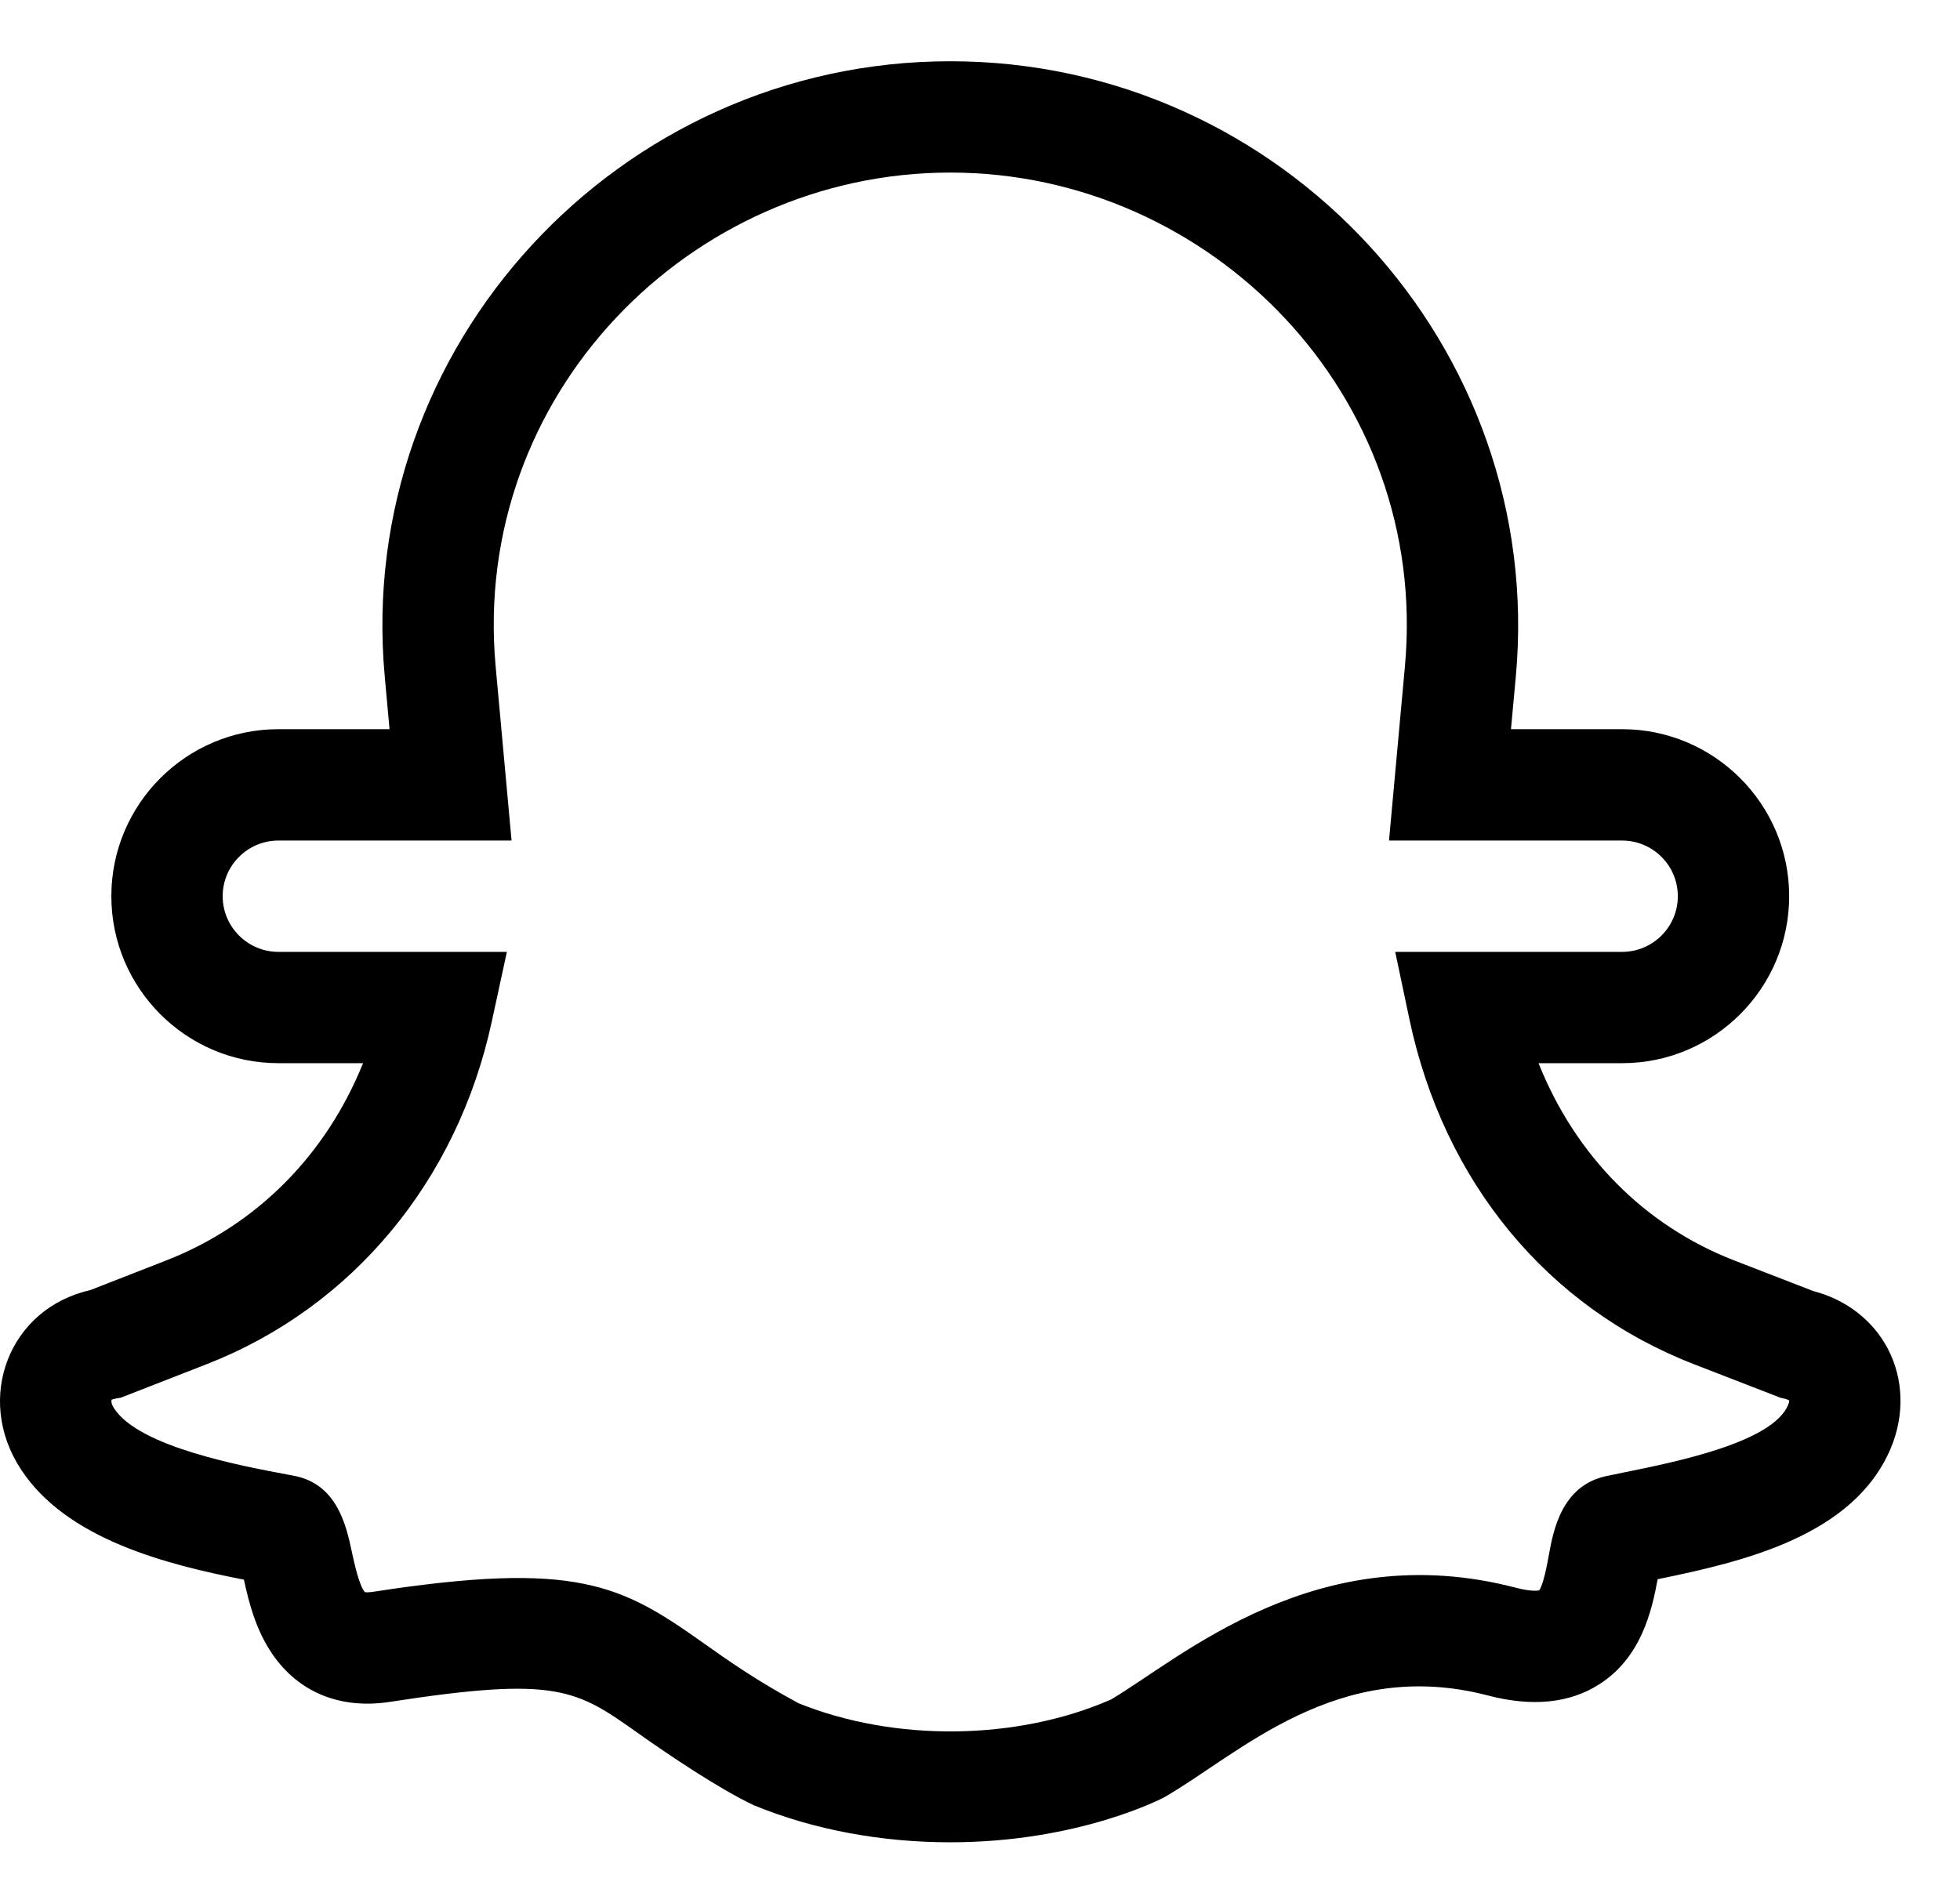 <svg width="31" height="30" viewBox="0 0 31 30" fill="none" xmlns="http://www.w3.org/2000/svg">
<g clip-path="url(#clip0)">
<path d="M2.631 19.94L1.426 20.411C0.148 20.698 -0.408 22.118 0.331 23.246C1.058 24.357 2.643 24.753 3.858 24.991C3.933 25.336 4.042 25.783 4.311 26.173C4.728 26.778 5.388 27.045 6.17 26.924C8.815 26.515 9.113 26.726 10.101 27.426C10.59 27.773 11.382 28.305 11.921 28.559C12.872 28.951 13.95 29.146 15.028 29.146C17.081 29.146 18.407 28.437 18.412 28.435C19.595 27.756 21.151 26.201 23.532 26.823C24.231 27.006 24.823 26.947 25.292 26.648C25.965 26.22 26.128 25.468 26.218 24.984C27.571 24.707 29.327 24.3 29.909 22.902C30.125 22.382 30.107 21.812 29.859 21.339C29.623 20.887 29.195 20.558 28.679 20.425L27.432 19.942C26.006 19.389 24.916 18.279 24.334 16.82H25.656C27.113 16.82 28.298 15.635 28.298 14.178C28.298 12.722 27.113 11.536 25.656 11.536H23.898L23.975 10.699C24.448 5.491 20.286 0.969 15.03 0.969C9.789 0.969 5.61 5.475 6.085 10.7L6.161 11.536H4.403C2.946 11.536 1.761 12.722 1.761 14.178C1.761 15.635 2.946 16.82 4.403 16.82H5.742C5.158 18.27 4.063 19.38 2.631 19.94V19.94ZM4.403 15.059C3.918 15.059 3.522 14.664 3.522 14.178C3.522 13.693 3.918 13.298 4.403 13.298H8.091L7.839 10.54C7.45 6.256 10.908 2.73 15.03 2.73C19.149 2.73 22.61 6.255 22.221 10.54L21.969 13.298H25.656C26.142 13.298 26.537 13.693 26.537 14.178C26.537 14.664 26.142 15.059 25.656 15.059H22.067L22.291 16.121C22.833 18.694 24.475 20.685 26.796 21.584L28.163 22.114C28.228 22.133 28.224 22.118 28.297 22.154C28.299 22.159 28.299 22.184 28.282 22.226C28.037 22.817 26.52 23.125 25.704 23.291C25.603 23.311 25.505 23.331 25.412 23.351C24.698 23.5 24.567 24.217 24.497 24.602C24.469 24.755 24.412 25.067 24.344 25.161C24.311 25.167 24.202 25.178 23.977 25.119C20.825 24.295 18.682 26.23 17.572 26.887C16.085 27.538 14.156 27.561 12.632 26.947C11.961 26.586 11.514 26.269 11.119 25.989C9.824 25.071 9.116 24.687 5.901 25.183C5.827 25.194 5.787 25.191 5.772 25.189C5.681 25.092 5.599 24.709 5.563 24.543C5.478 24.144 5.334 23.476 4.648 23.347L4.584 23.335C3.811 23.191 2.203 22.892 1.805 22.282C1.756 22.208 1.759 22.16 1.764 22.149C1.772 22.131 1.89 22.117 1.911 22.112L3.272 21.581C5.575 20.681 7.235 18.677 7.778 16.162L8.017 15.059H4.403Z" fill="black"/>
</g>
<defs>
<clipPath id="clip0">
<rect width="30.059" height="30" fill="white"/>
</clipPath>
</defs>
</svg>
